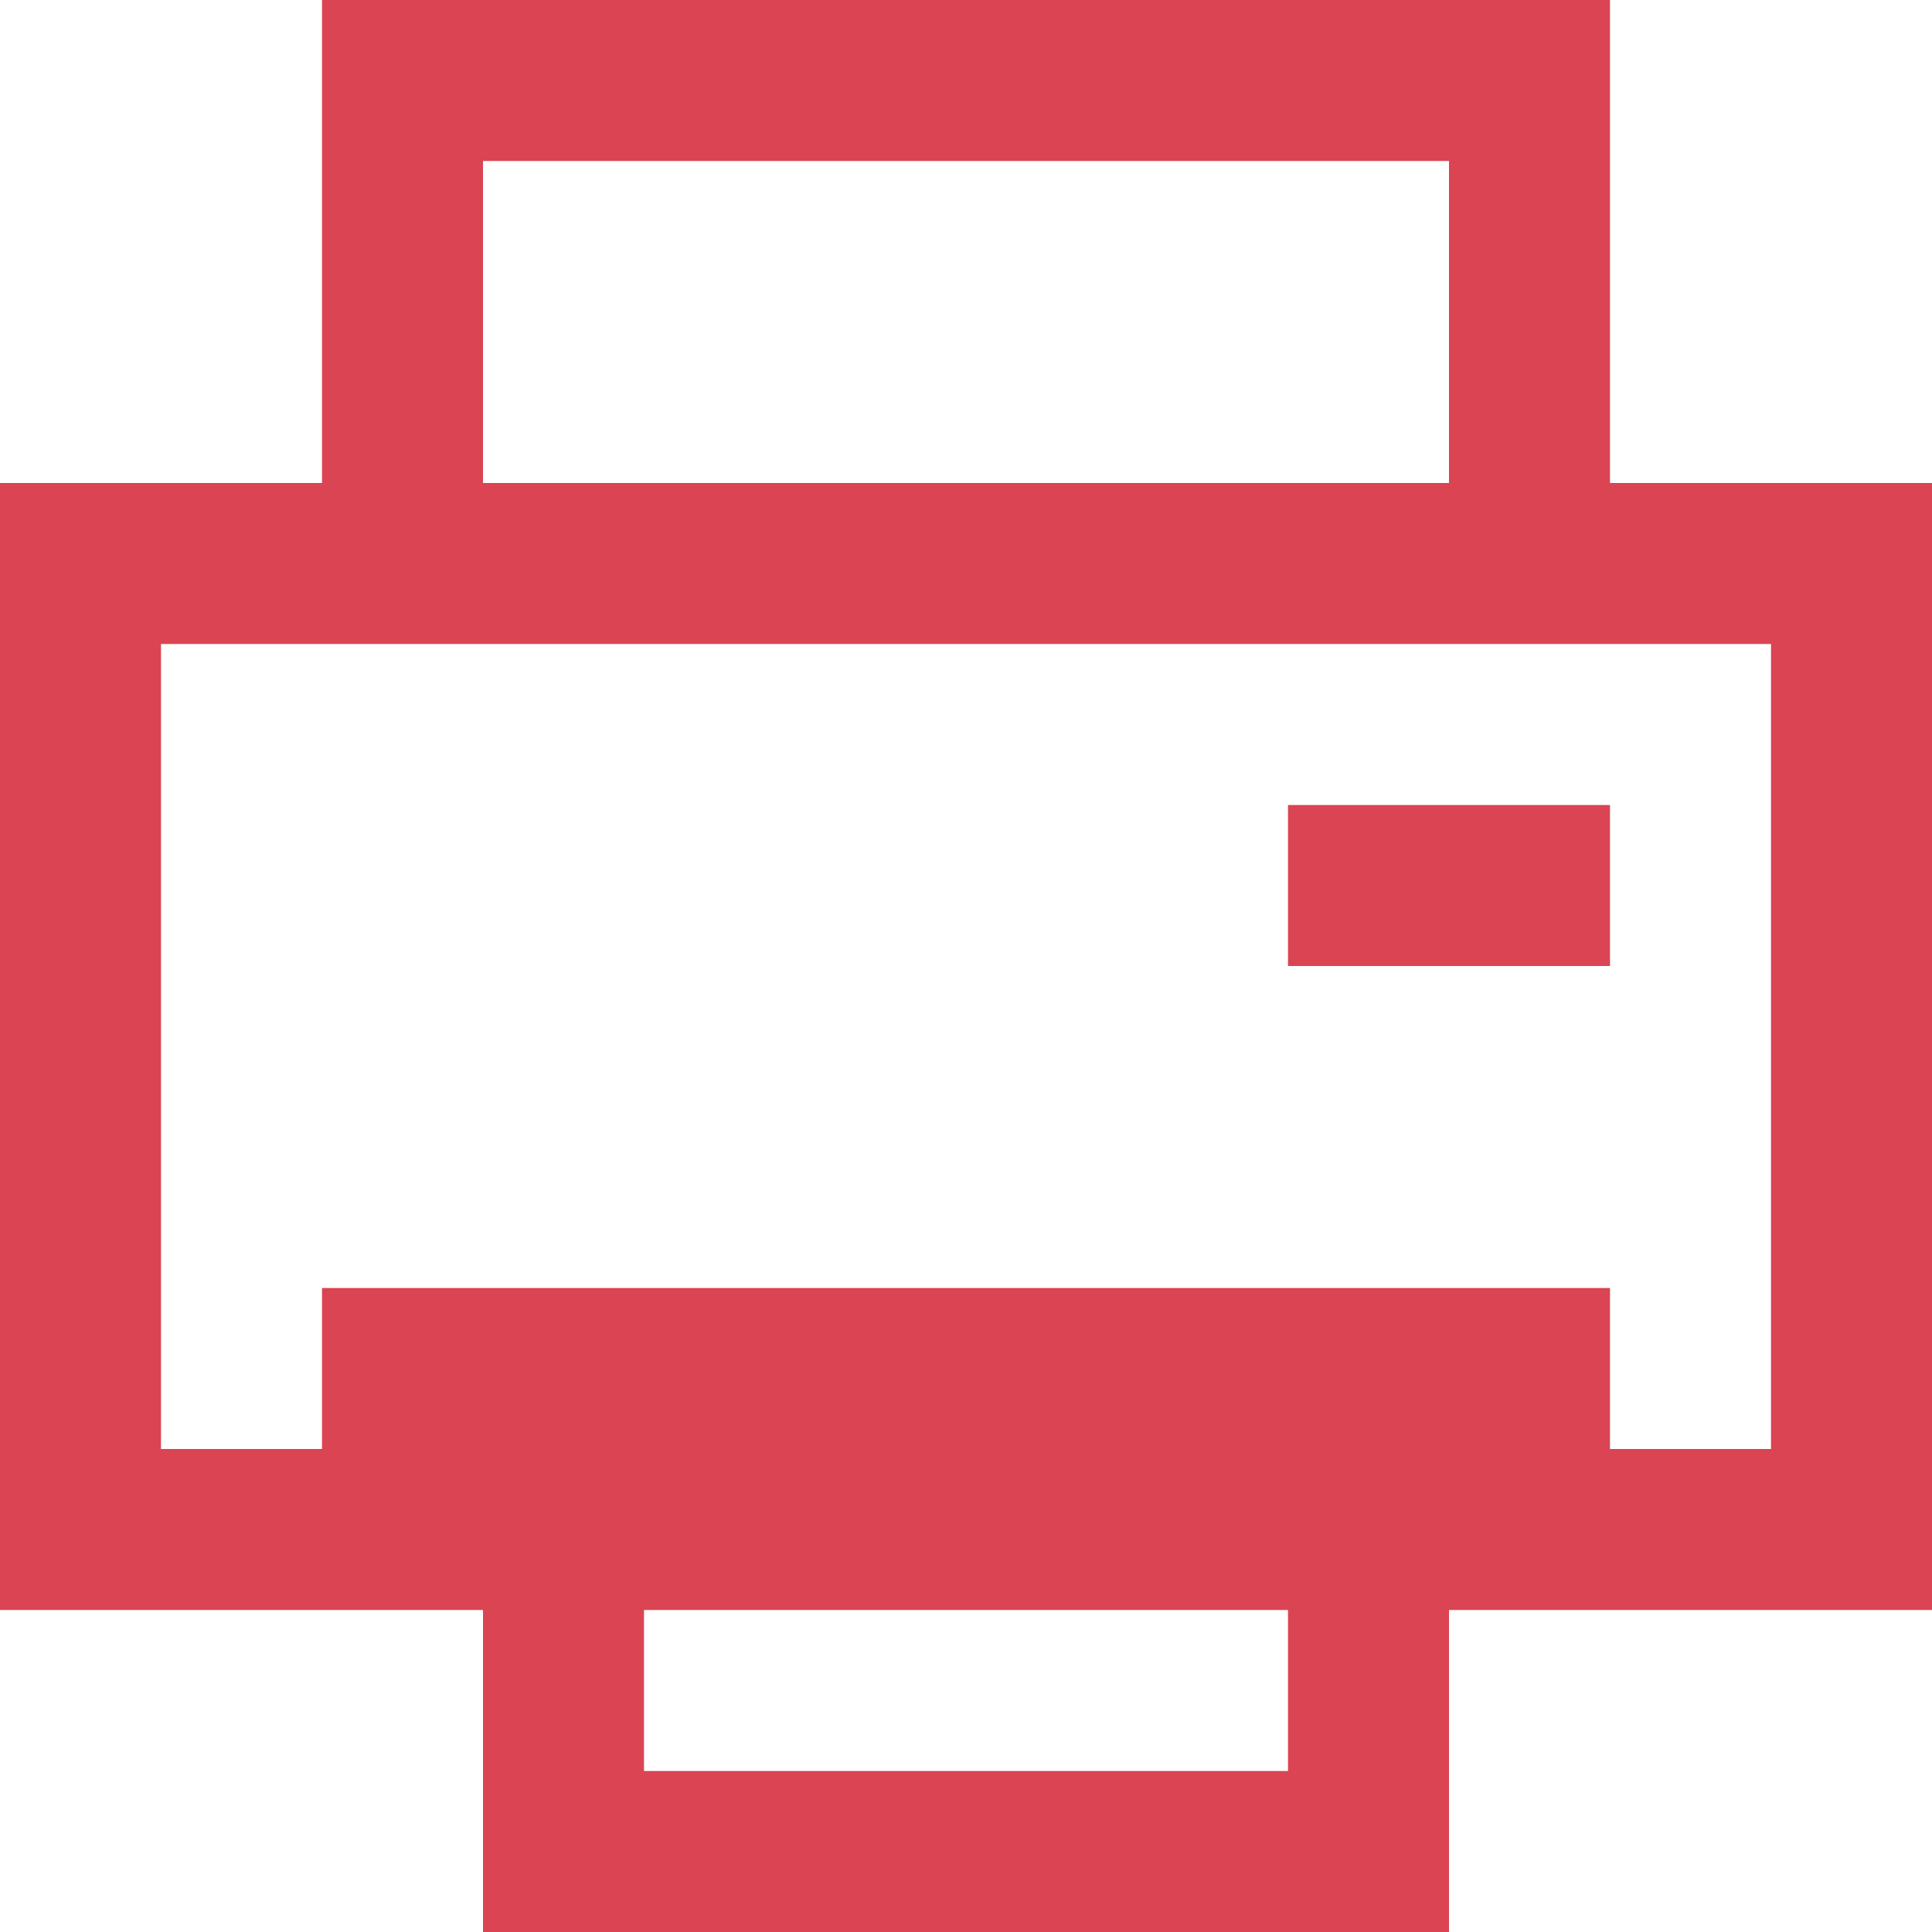 <?xml version="1.0" encoding="UTF-8"?>
<svg xmlns="http://www.w3.org/2000/svg" xmlns:xlink="http://www.w3.org/1999/xlink" width="12pt" height="12pt" viewBox="0 0 12 12" version="1.1">
<g id="surface1">
<path style=" stroke:none;fill-rule:nonzero;fill:rgb(85.49%,26.667%,32.549%);fill-opacity:1;" d="M 2 0 L 2 3 L 0 3 L 0 10 L 3 10 L 3 12 L 9 12 L 9 10 L 12 10 L 12 3 L 10 3 L 10 0 Z M 3 1 L 9 1 L 9 3 L 3 3 Z M 1 4 L 11 4 L 11 9 L 10 9 L 10 8 L 2 8 L 2 9 L 1 9 Z M 8 5 L 8 6 L 10 6 L 10 5 Z M 4 10 L 8 10 L 8 11 L 4 11 Z M 4 10 "/>
</g>
</svg>
